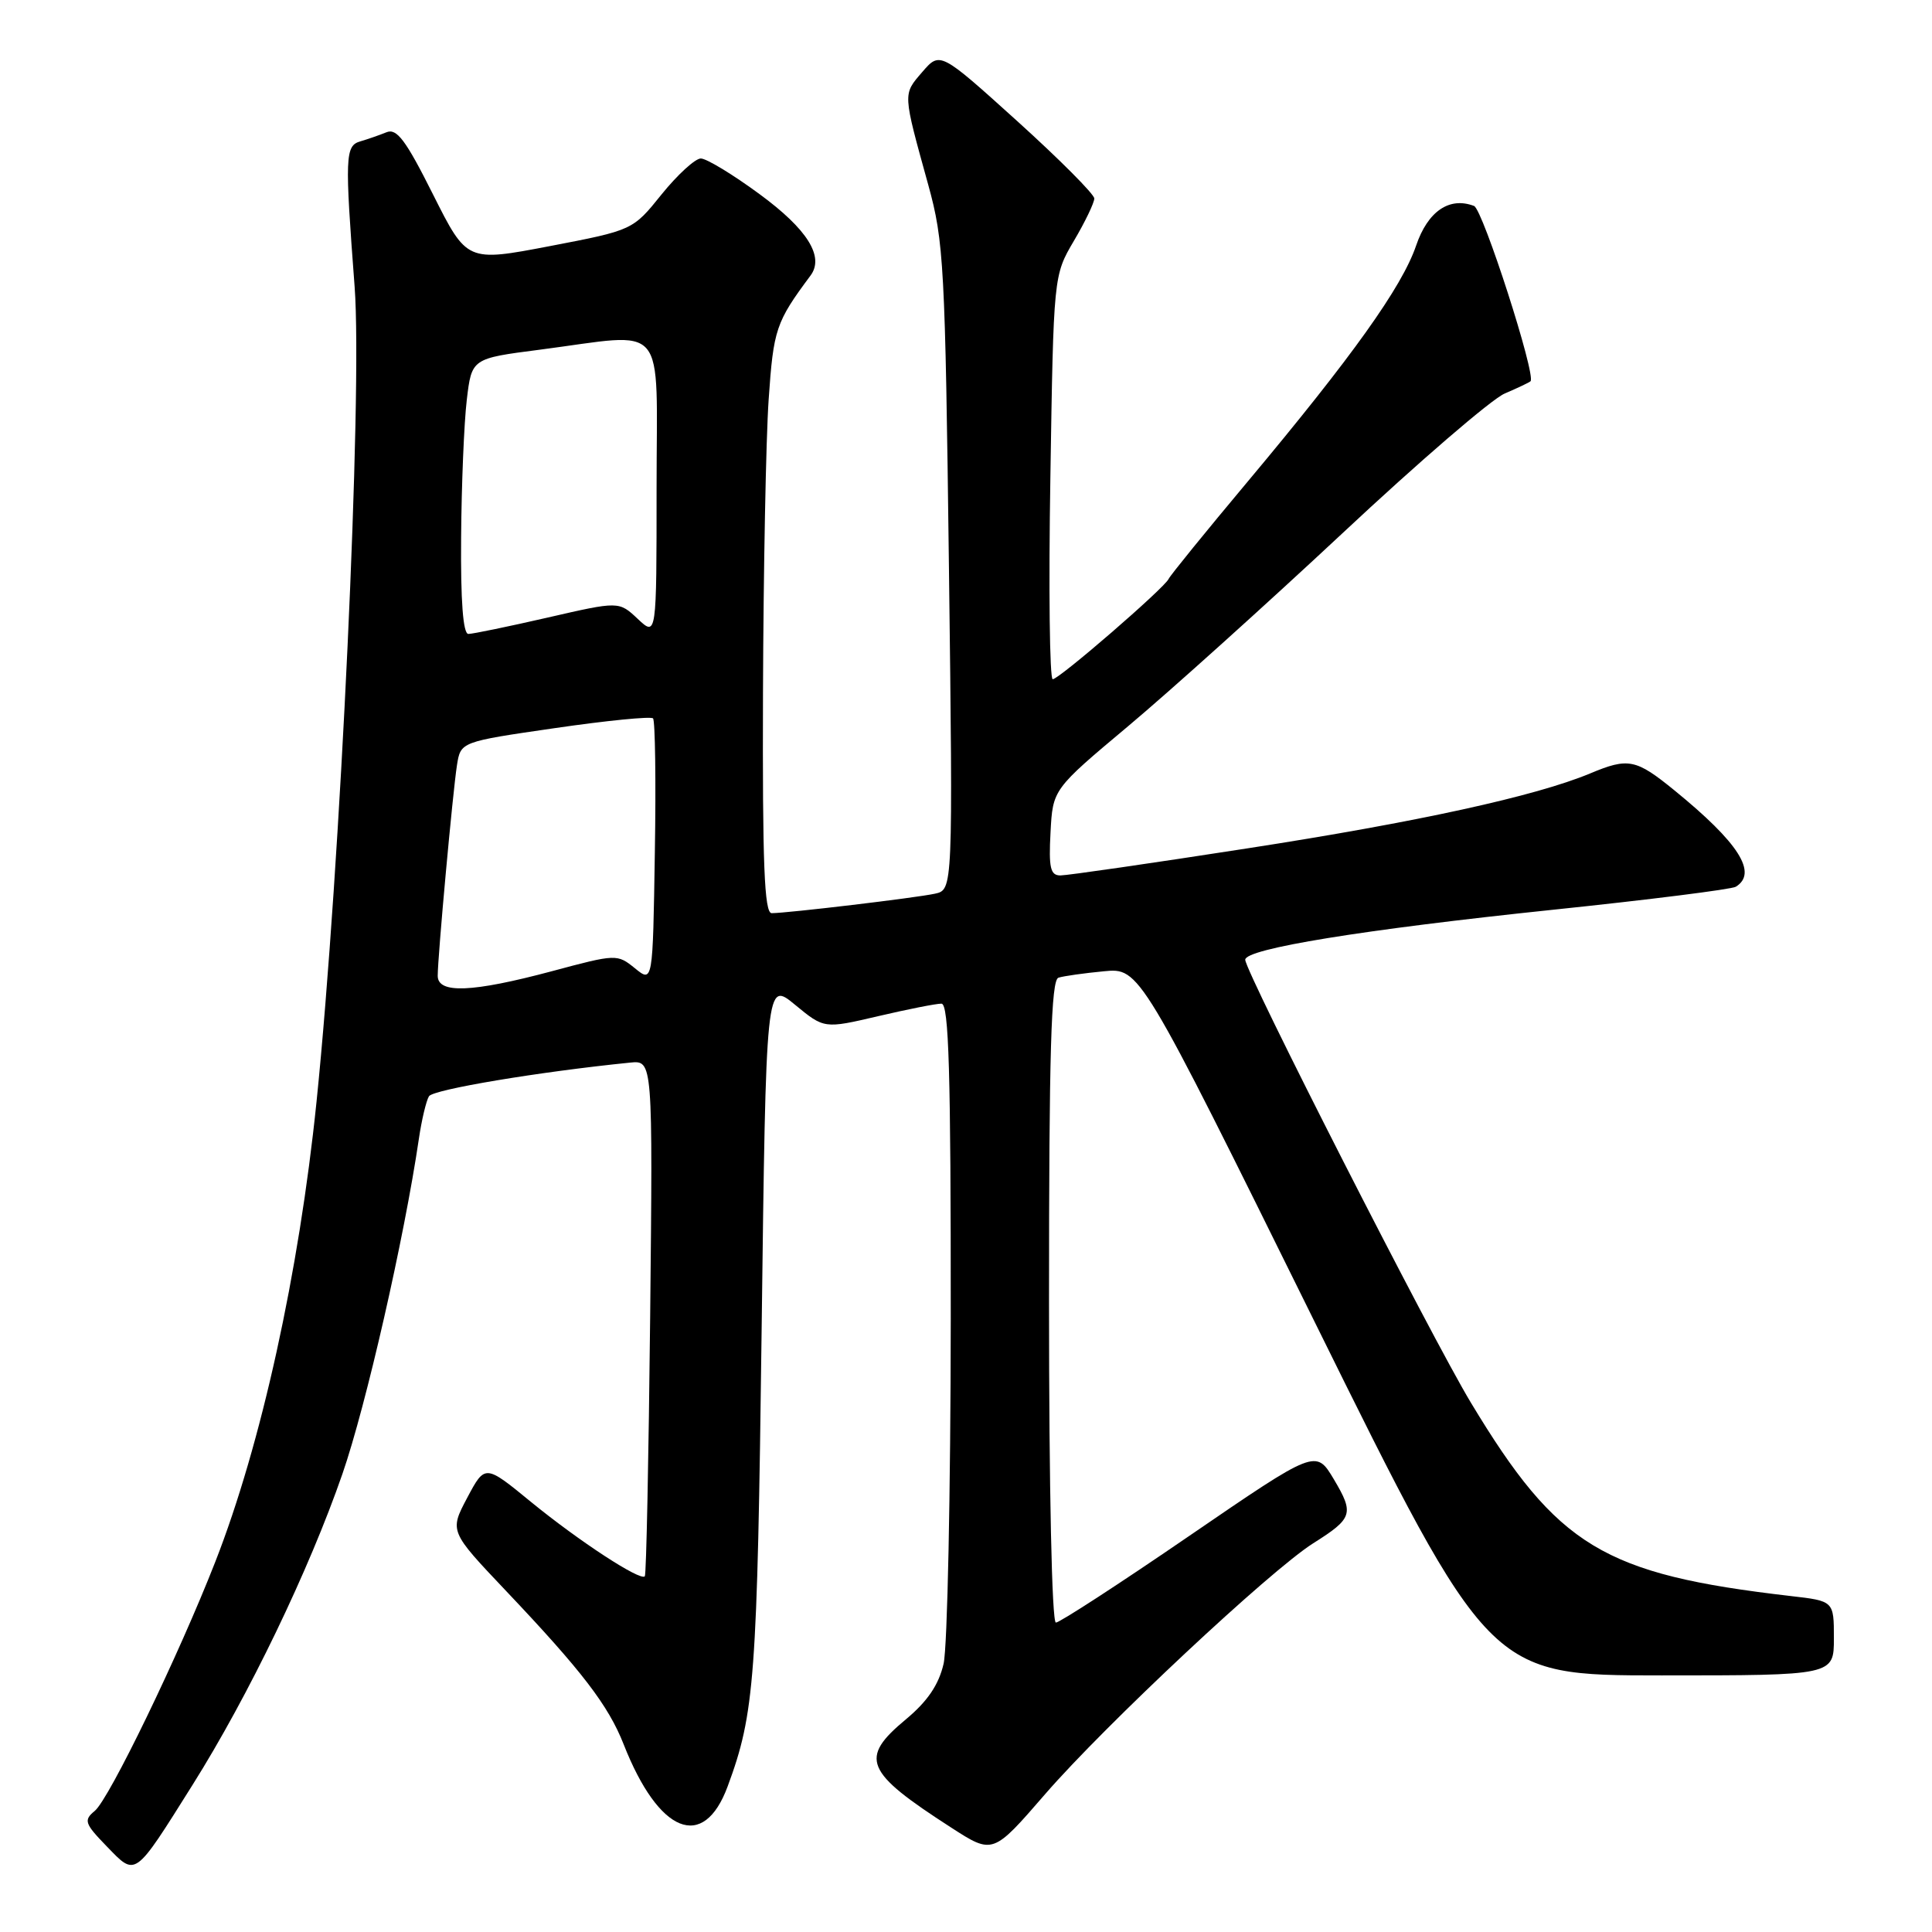 <?xml version="1.0" encoding="UTF-8" standalone="no"?>
<!DOCTYPE svg PUBLIC "-//W3C//DTD SVG 1.1//EN" "http://www.w3.org/Graphics/SVG/1.1/DTD/svg11.dtd" >
<svg xmlns="http://www.w3.org/2000/svg" xmlns:xlink="http://www.w3.org/1999/xlink" version="1.1" viewBox="0 0 256 256">
 <g >
 <path fill="currentColor"
d=" M 25.52 236.50 C 32.92 224.73 40.97 208.03 45.38 195.28 C 48.50 186.26 53.56 164.09 55.50 150.92 C 55.87 148.39 56.48 145.85 56.84 145.26 C 57.40 144.36 71.41 142.02 83.50 140.80 C 86.50 140.50 86.50 140.50 86.15 174.50 C 85.95 193.20 85.64 208.67 85.44 208.87 C 84.83 209.51 76.75 204.23 70.38 199.03 C 64.27 194.02 64.27 194.02 61.91 198.46 C 59.56 202.90 59.56 202.90 67.03 210.78 C 77.11 221.41 80.61 225.97 82.64 231.14 C 87.29 242.97 93.22 245.36 96.42 236.70 C 100.00 227.03 100.34 222.44 100.92 176.23 C 101.50 129.96 101.50 129.96 105.35 133.14 C 109.21 136.32 109.21 136.32 116.35 134.65 C 120.28 133.73 124.06 132.98 124.75 132.99 C 125.73 133.00 125.99 142.01 125.98 174.75 C 125.96 197.71 125.54 218.28 125.03 220.46 C 124.39 223.24 122.90 225.43 120.06 227.80 C 113.81 232.99 114.55 234.76 126.03 242.16 C 131.56 245.73 131.56 245.73 138.48 237.74 C 146.39 228.61 168.32 208.09 174.01 204.49 C 179.26 201.18 179.45 200.57 176.74 196.01 C 174.36 192.03 174.36 192.03 157.59 203.51 C 148.37 209.83 140.41 215.00 139.91 215.00 C 139.38 215.00 139.00 197.37 139.00 172.47 C 139.00 139.32 139.28 129.85 140.25 129.55 C 140.94 129.33 143.64 128.95 146.26 128.70 C 151.02 128.24 151.02 128.24 174.18 175.12 C 197.34 222.00 197.34 222.00 220.17 222.00 C 243.00 222.00 243.00 222.00 243.00 217.07 C 243.00 212.14 243.00 212.14 237.25 211.48 C 212.44 208.60 206.41 204.95 194.90 185.86 C 189.64 177.14 165.00 128.77 165.00 127.17 C 165.00 125.71 180.60 123.18 205.75 120.55 C 218.53 119.22 229.44 117.84 230.00 117.50 C 232.95 115.68 230.40 111.68 221.90 104.75 C 216.76 100.56 215.77 100.36 210.69 102.49 C 203.46 105.50 187.86 108.92 165.30 112.41 C 152.55 114.39 141.40 116.00 140.51 116.00 C 139.18 116.00 138.95 115.00 139.20 110.30 C 139.50 104.59 139.50 104.59 149.50 96.21 C 155.00 91.60 167.76 80.11 177.87 70.67 C 187.97 61.22 197.64 52.89 199.37 52.15 C 201.09 51.41 202.64 50.68 202.80 50.52 C 203.58 49.78 196.48 27.74 195.32 27.29 C 192.05 26.04 189.19 27.99 187.64 32.55 C 185.78 38.01 179.17 47.27 165.41 63.71 C 159.79 70.42 155.04 76.27 154.85 76.71 C 154.32 77.90 140.34 90.00 139.49 90.00 C 139.08 90.00 138.94 77.96 139.18 63.25 C 139.60 36.50 139.60 36.50 142.30 31.91 C 143.79 29.39 145.00 26.86 145.00 26.30 C 145.00 25.74 140.40 21.12 134.78 16.04 C 124.56 6.81 124.56 6.81 122.19 9.56 C 119.62 12.55 119.60 12.21 123.00 24.50 C 125.07 32.00 125.24 35.15 125.74 75.20 C 126.27 117.90 126.27 117.90 123.88 118.42 C 121.37 118.97 104.38 120.99 102.25 121.00 C 101.28 121.00 101.02 114.54 101.10 91.75 C 101.16 75.66 101.49 58.20 101.85 52.95 C 102.49 43.62 102.80 42.69 107.40 36.51 C 109.26 34.01 106.99 30.38 100.64 25.72 C 97.11 23.12 93.61 21.00 92.86 21.00 C 92.11 21.01 89.78 23.14 87.67 25.75 C 83.85 30.50 83.85 30.50 72.86 32.61 C 61.87 34.71 61.87 34.71 57.38 25.77 C 53.76 18.54 52.57 16.96 51.20 17.53 C 50.26 17.91 48.71 18.45 47.75 18.73 C 45.73 19.31 45.68 20.72 46.99 38.00 C 48.05 52.06 45.11 115.08 41.94 146.00 C 39.62 168.62 34.61 191.41 28.53 206.94 C 23.69 219.32 14.48 238.36 12.56 239.95 C 11.06 241.19 11.20 241.62 14.16 244.67 C 18.04 248.67 17.73 248.90 25.52 236.50 Z  M 58.00 129.30 C 58.00 126.77 59.99 104.97 60.55 101.39 C 61.04 98.29 61.04 98.29 73.52 96.48 C 80.39 95.48 86.24 94.90 86.53 95.19 C 86.81 95.48 86.93 103.48 86.77 112.97 C 86.50 130.23 86.50 130.23 84.13 128.30 C 81.78 126.40 81.66 126.40 73.13 128.69 C 62.57 131.51 58.00 131.70 58.00 129.30 Z  M 61.10 71.25 C 61.15 64.24 61.49 56.02 61.85 53.00 C 62.50 47.50 62.50 47.50 71.50 46.34 C 88.69 44.11 87.00 42.11 87.00 64.67 C 87.00 84.35 87.00 84.35 84.51 82.01 C 82.01 79.66 82.01 79.66 72.57 81.83 C 67.37 83.02 62.65 84.00 62.06 84.00 C 61.36 84.00 61.03 79.64 61.10 71.25 Z "/>
</g>
</svg>